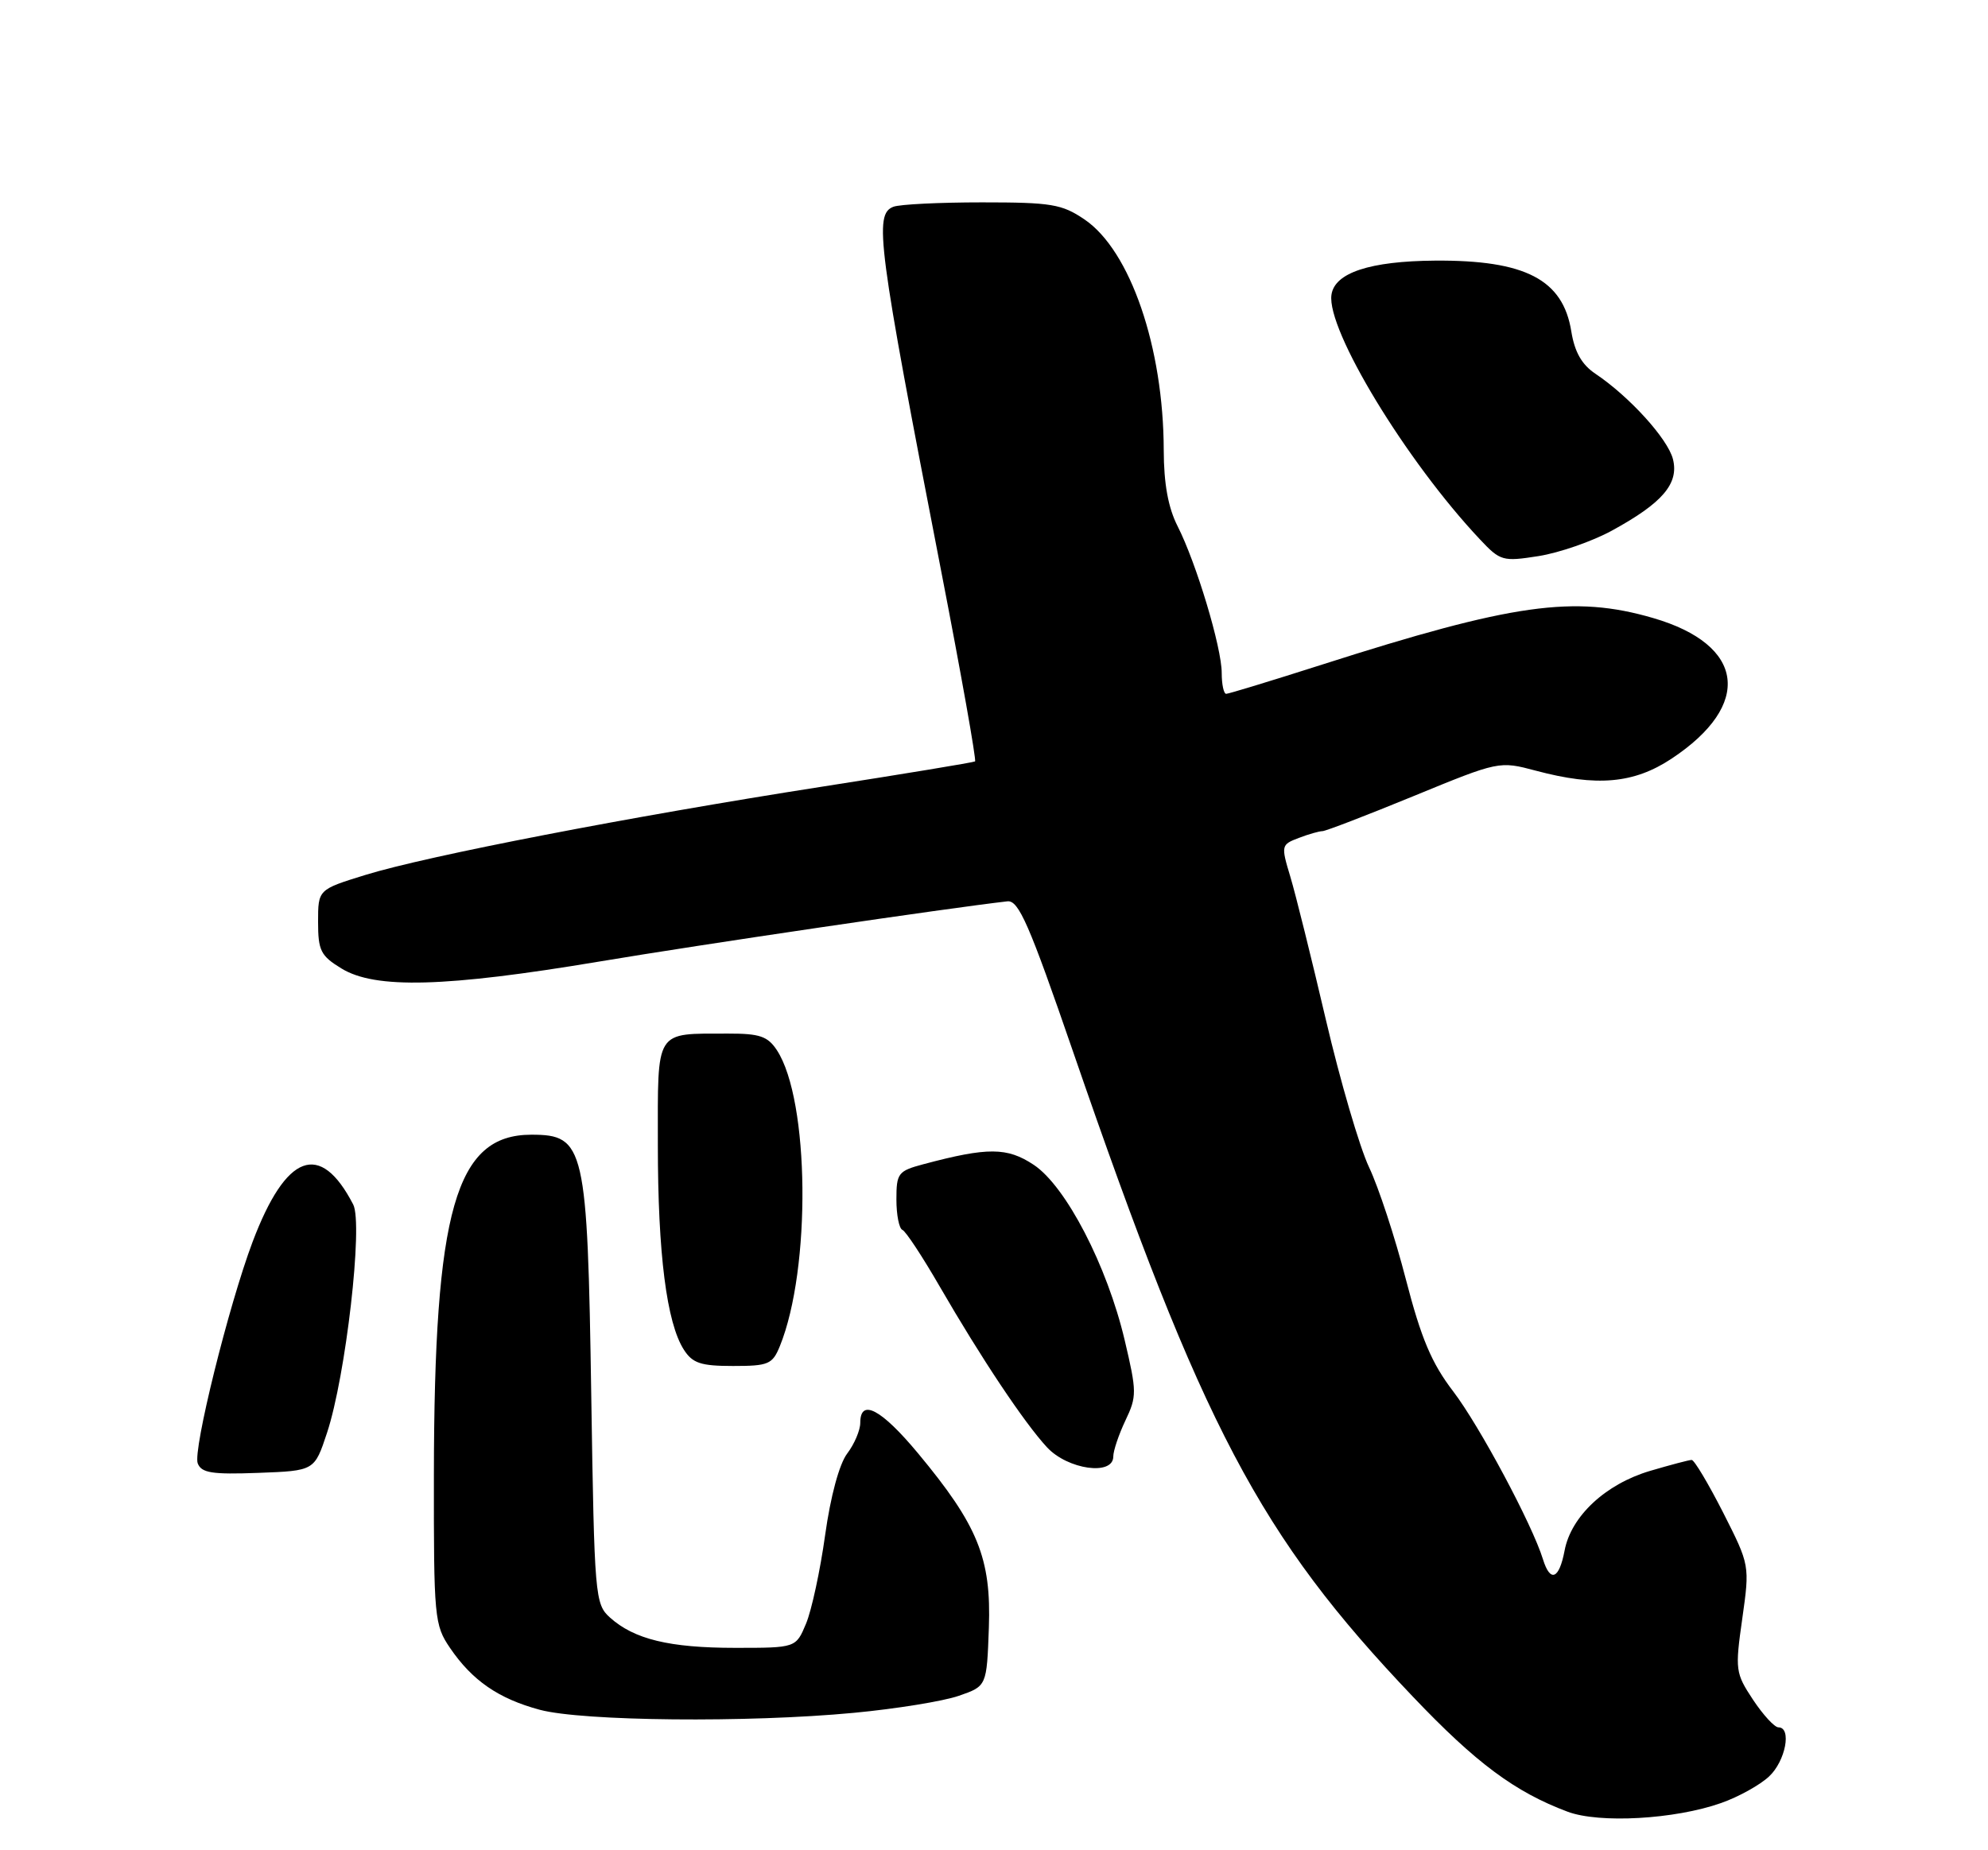 <?xml version="1.0" encoding="UTF-8" standalone="no"?>
<!DOCTYPE svg PUBLIC "-//W3C//DTD SVG 1.1//EN" "http://www.w3.org/Graphics/SVG/1.1/DTD/svg11.dtd" >
<svg xmlns="http://www.w3.org/2000/svg" xmlns:xlink="http://www.w3.org/1999/xlink" version="1.1" viewBox="0 0 275 256">
 <g >
 <path fill="currentColor"
d=" M 238.08 249.47 C 240.48 248.63 243.47 246.97 244.72 245.79 C 247.00 243.66 247.88 239.00 246.01 239.00 C 245.47 239.00 243.89 237.28 242.49 235.17 C 240.06 231.49 240.00 231.05 241.01 223.95 C 242.05 216.57 242.05 216.57 238.36 209.28 C 236.32 205.28 234.37 202.00 234.01 202.00 C 233.65 202.00 231.06 202.69 228.24 203.52 C 222.08 205.35 217.32 209.80 216.43 214.54 C 215.68 218.51 214.45 219.01 213.44 215.75 C 211.96 210.94 204.65 197.26 201.01 192.50 C 198.03 188.60 196.59 185.19 194.47 177.00 C 192.98 171.22 190.69 164.25 189.38 161.50 C 188.08 158.75 185.39 149.57 183.41 141.10 C 181.43 132.63 179.22 123.72 178.49 121.30 C 177.19 116.99 177.22 116.87 179.65 115.94 C 181.01 115.42 182.49 115.00 182.93 115.00 C 183.37 115.00 189.06 112.81 195.56 110.14 C 207.36 105.29 207.40 105.29 212.44 106.63 C 220.88 108.88 226.02 108.42 231.23 104.97 C 242.49 97.51 241.40 89.21 228.67 85.51 C 217.72 82.32 209.28 83.51 182.87 91.96 C 175.92 94.18 169.95 96.00 169.62 96.00 C 169.28 96.00 169.00 94.70 169.00 93.11 C 169.00 89.59 165.48 77.88 162.89 72.79 C 161.60 70.25 160.99 66.94 160.98 62.29 C 160.95 48.05 156.35 34.67 150.03 30.37 C 146.89 28.24 145.45 28.00 135.85 28.00 C 129.97 28.00 124.45 28.27 123.58 28.61 C 120.87 29.65 121.42 33.79 130.15 78.79 C 132.96 93.25 135.08 105.20 134.88 105.35 C 134.67 105.49 125.05 107.08 113.50 108.88 C 87.18 112.99 59.08 118.42 50.54 121.06 C 44.00 123.08 44.00 123.08 44.00 127.55 C 44.00 131.53 44.36 132.25 47.25 134.01 C 51.92 136.86 61.62 136.60 82.85 133.05 C 97.17 130.65 131.11 125.65 139.35 124.71 C 140.91 124.53 142.36 127.86 148.44 145.52 C 166.36 197.54 174.22 212.46 195.43 234.74 C 204.19 243.95 209.56 247.94 216.84 250.67 C 221.24 252.32 231.69 251.73 238.08 249.47 Z  M 118.12 236.99 C 123.96 236.44 130.49 235.38 132.62 234.64 C 136.50 233.30 136.50 233.30 136.79 225.20 C 137.13 215.61 135.27 211.04 126.99 201.08 C 121.89 194.95 119.00 193.43 119.00 196.87 C 119.00 197.89 118.19 199.80 117.19 201.12 C 116.10 202.56 114.89 207.02 114.14 212.40 C 113.46 217.30 112.27 222.81 111.50 224.65 C 110.10 228.00 110.10 228.00 101.70 228.00 C 92.60 228.00 87.71 226.81 84.37 223.80 C 82.31 221.94 82.22 220.91 81.79 193.19 C 81.26 158.59 80.89 157.00 73.50 157.00 C 63.03 157.00 60.06 167.40 60.02 204.10 C 60.00 223.84 60.09 224.84 62.25 228.01 C 65.33 232.53 68.95 235.03 74.67 236.57 C 80.58 238.15 103.49 238.38 118.12 236.99 Z  M 45.23 198.27 C 47.83 190.44 50.25 169.35 48.86 166.66 C 44.29 157.82 39.57 159.58 34.94 171.83 C 31.63 180.62 26.66 200.67 27.35 202.47 C 27.86 203.80 29.33 204.03 35.73 203.79 C 43.50 203.50 43.50 203.50 45.23 198.27 Z  M 154.00 201.53 C 154.00 200.73 154.76 198.48 155.68 196.54 C 157.27 193.21 157.26 192.56 155.58 185.44 C 153.15 175.13 147.45 164.13 143.00 161.17 C 139.33 158.73 136.64 158.71 127.75 161.08 C 124.23 162.02 124.00 162.32 124.00 165.96 C 124.00 168.09 124.37 169.98 124.83 170.17 C 125.29 170.35 127.61 173.88 129.99 178.00 C 135.71 187.89 141.68 196.85 144.83 200.25 C 147.69 203.34 154.00 204.23 154.00 201.53 Z  M 107.88 186.25 C 112.22 175.56 111.99 152.21 107.47 145.31 C 106.20 143.38 105.09 143.00 100.73 143.01 C 90.49 143.04 91.00 142.23 91.00 158.43 C 91.00 173.47 92.22 183.04 94.60 186.75 C 95.80 188.62 96.94 189.00 101.40 189.00 C 106.31 189.00 106.85 188.77 107.88 186.25 Z  M 222.95 73.43 C 229.96 69.61 232.27 66.92 231.42 63.53 C 230.71 60.72 225.39 54.86 220.69 51.71 C 218.81 50.45 217.82 48.71 217.36 45.86 C 216.21 38.68 211.01 35.97 198.50 36.06 C 189.50 36.13 184.61 37.74 184.18 40.79 C 183.49 45.63 194.52 63.80 204.72 74.63 C 207.54 77.63 207.87 77.72 212.84 76.94 C 215.68 76.49 220.24 74.91 222.95 73.43 Z "/>
</g>
</svg>